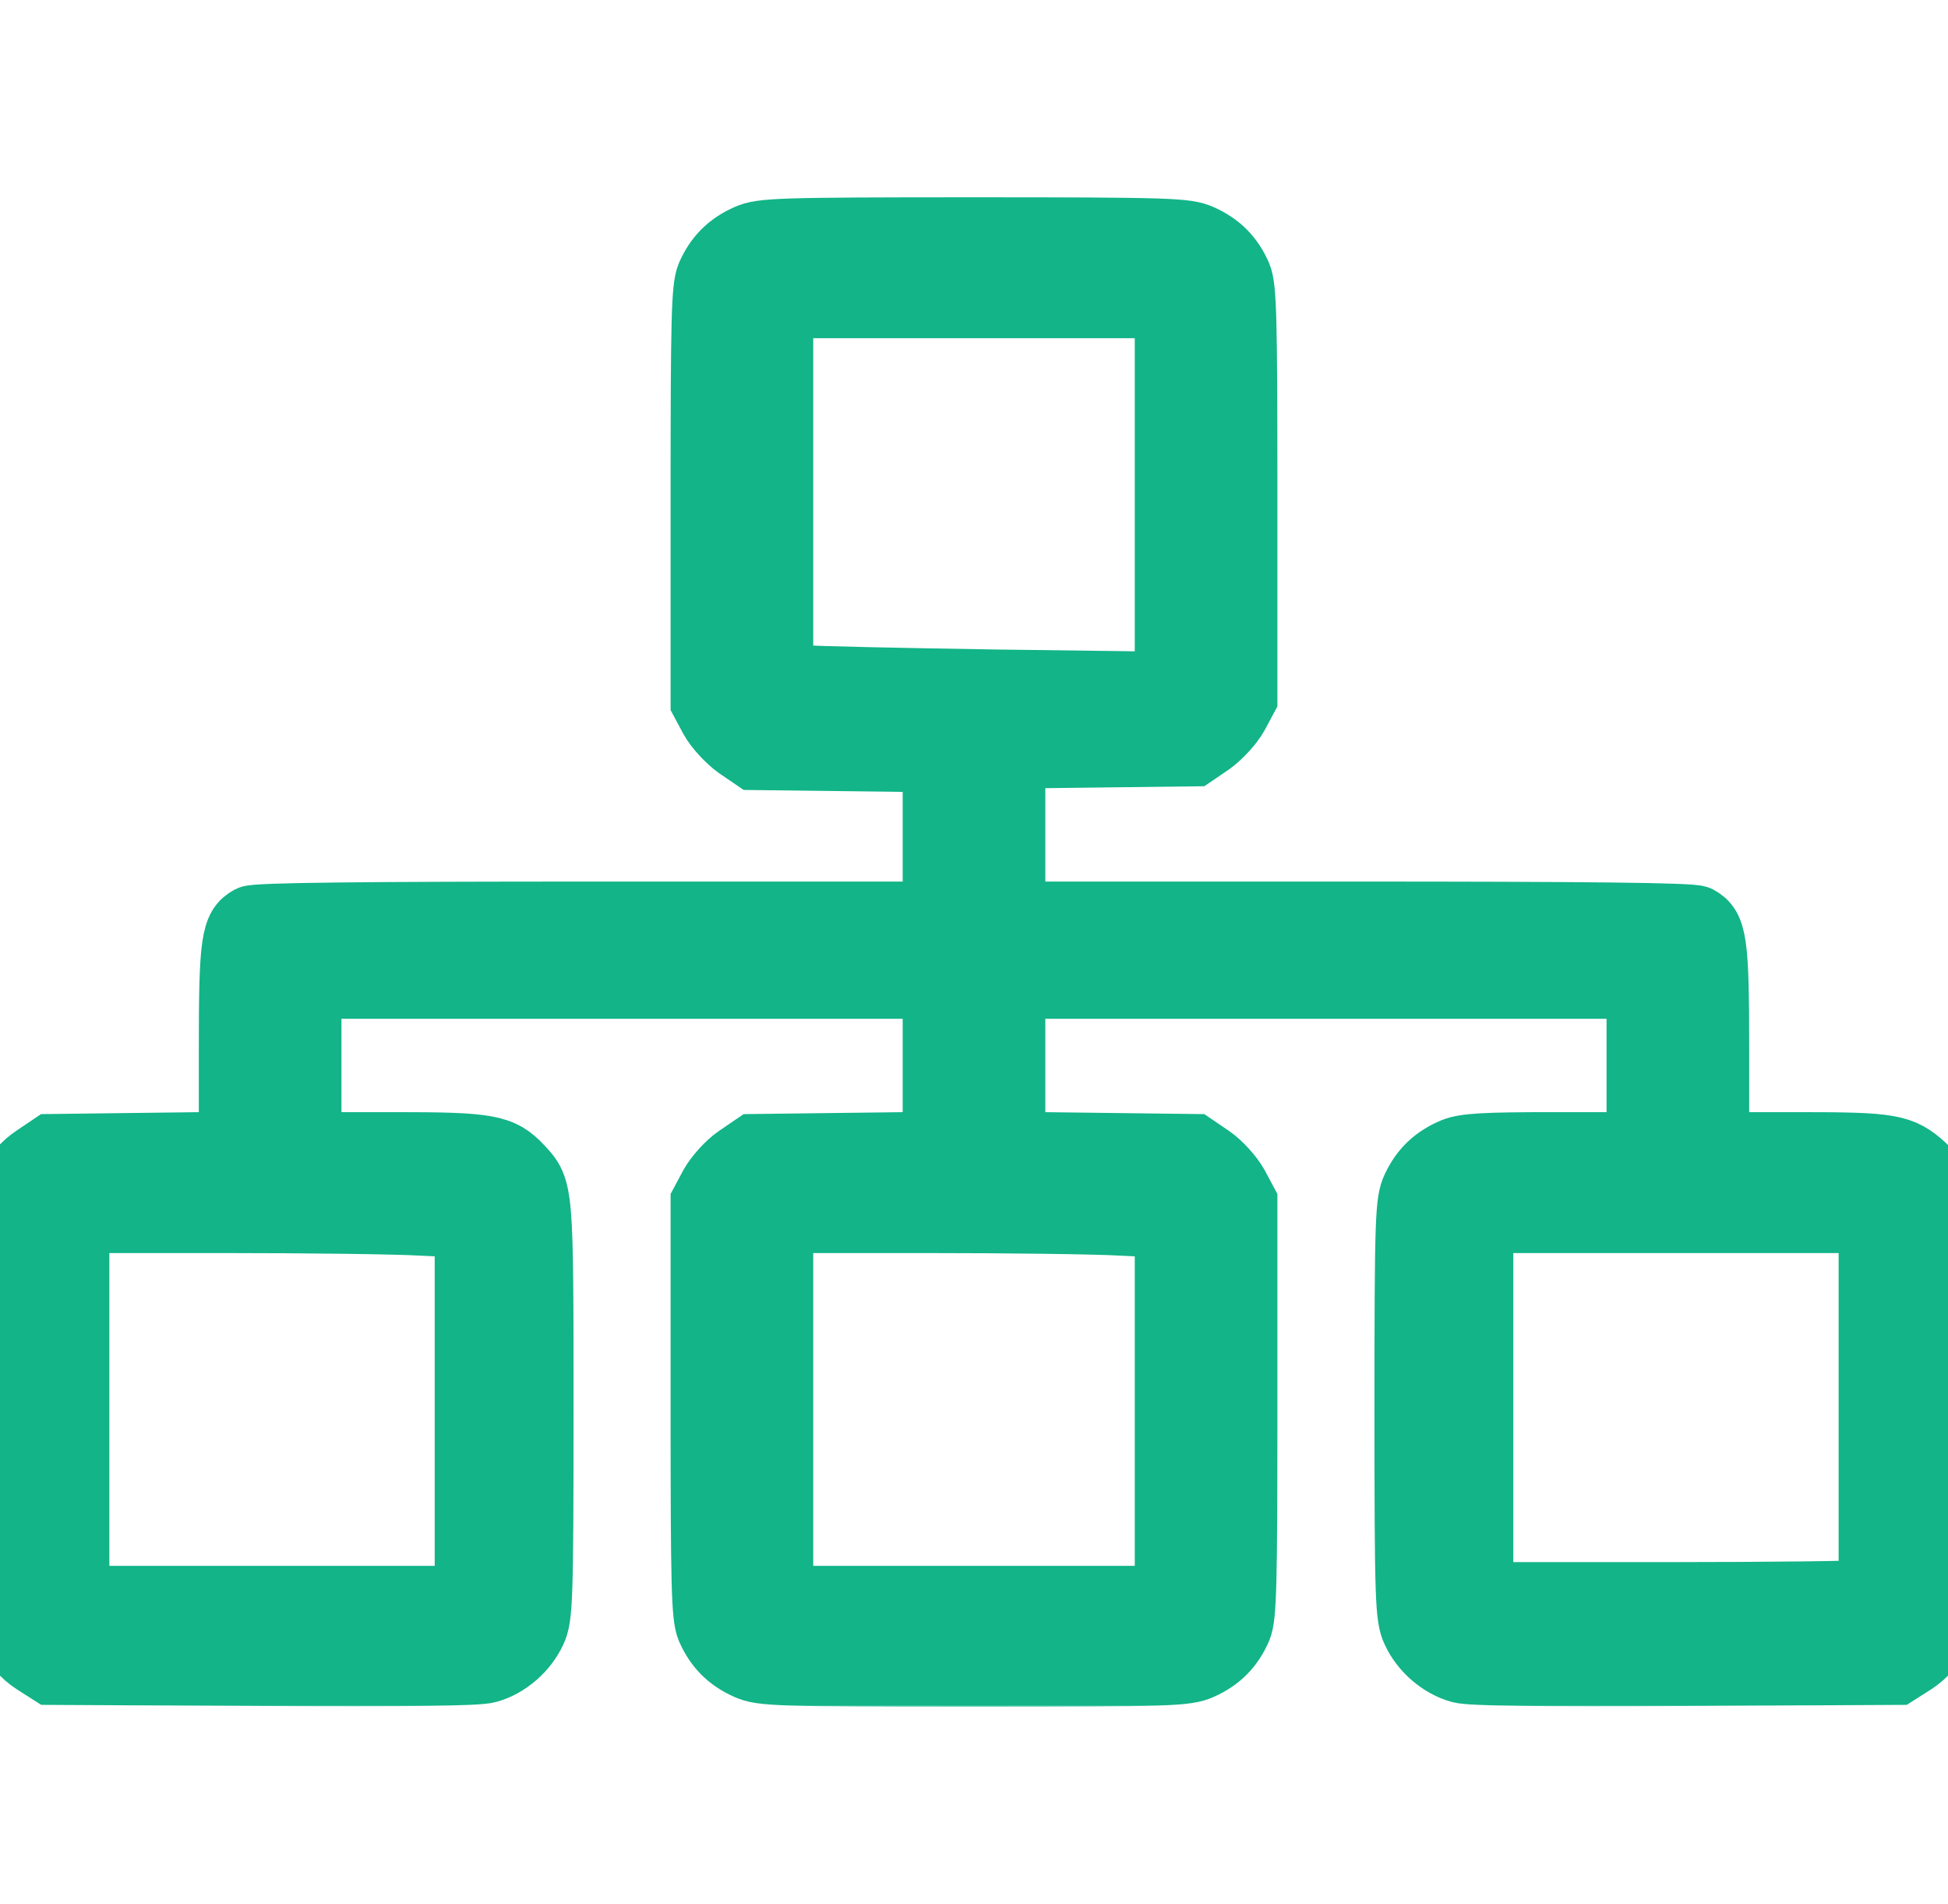 <svg width="527" height="515" viewBox="0 0 527 515" fill="none" xmlns="http://www.w3.org/2000/svg">
<g clip-path="url(#clip0_1_30)">
<mask id="path-1-outside-1_1_30" maskUnits="userSpaceOnUse" x="-9" y="52.637" width="545" height="409" fill="black">
<rect fill="white" x="-9" y="52.637" width="545" height="409"/>
<path d="M202.257 64.274C197.316 66.487 194.125 69.706 191.964 74.635C190.626 77.853 190.42 86.102 190.42 134.081V189.806L192.787 194.231C194.125 196.645 197.213 199.965 199.581 201.675L204.007 204.692L228.607 204.994L253.207 205.296V226.419V247.441H161.497C97.783 247.441 69.272 247.743 67.728 248.548C63.405 250.861 62.787 254.784 62.787 283.049V309.704L38.29 310.006L13.896 310.308L9.572 313.225C6.793 315.035 4.323 317.852 2.573 321.171L0 326.301V381.12V436.04L2.47 441.271C4.22 444.892 6.382 447.306 9.367 449.317L13.793 452.134L70.919 452.436C109.723 452.637 129.383 452.436 131.956 451.631C137.102 450.223 141.94 445.998 144.204 441.069C145.954 437.348 146.16 433.224 146.16 381.422C146.16 321.473 146.16 321.774 140.705 315.94C135.558 310.408 132.162 309.805 106.841 309.805H83.373V288.179V266.553H168.29H253.207V288.078V309.704L228.607 310.006L204.007 310.308L199.581 313.325C197.213 314.935 194.125 318.354 192.787 320.769L190.42 325.194V380.919C190.42 428.898 190.626 437.146 191.964 440.365C194.125 445.294 197.316 448.513 202.257 450.726C206.065 452.436 210.182 452.637 263.5 452.637C316.818 452.637 320.935 452.436 324.743 450.726C329.684 448.513 332.875 445.294 335.036 440.365C336.374 437.146 336.58 428.898 336.58 380.919V325.194L334.213 320.769C332.875 318.354 329.787 314.935 327.419 313.325L322.993 310.308L298.393 310.006L273.793 309.704V288.078V266.553H358.71H443.627V288.179V309.805H420.468C401.838 309.805 396.485 310.106 393.397 311.313C388.354 313.426 385.06 316.544 382.796 321.372C381.046 325.094 380.84 329.117 380.84 381.221C380.84 433.224 381.046 437.348 382.796 441.069C385.06 445.998 389.898 450.223 395.044 451.631C397.617 452.436 417.277 452.637 456.081 452.436L513.207 452.134L517.633 449.317C520.618 447.306 522.78 444.892 524.53 441.271L527 436.04V381.221C527 330.022 526.794 326.1 525.044 322.378C524.015 320.165 521.854 317.147 520.207 315.639C514.34 310.308 511.561 309.805 486.857 309.805H464.213V283.149C464.213 254.784 463.595 250.861 459.272 248.548C457.728 247.743 429.217 247.441 365.503 247.441H273.793V225.916V204.29L298.393 203.988L322.993 203.687L327.419 200.669C329.787 198.959 332.875 195.64 334.213 193.226L336.58 188.8V133.578C336.58 86.001 336.374 77.853 335.036 74.635C332.875 69.706 329.684 66.487 324.743 64.274C320.935 62.564 316.818 62.363 263.5 62.363C210.182 62.363 206.065 62.564 202.257 64.274ZM315.994 133.88V185.279L269.47 184.676C243.84 184.273 220.167 183.77 216.976 183.469L211.006 182.865V132.673V82.48H263.5H315.994V133.88ZM114.046 330.626L126.604 331.229V381.925V432.52H73.595H20.586V381.221V329.922H61.037C83.373 329.922 107.253 330.224 114.046 330.626ZM303.437 330.626L315.994 331.229V381.925V432.52H263.5H211.006V381.221V329.922H250.943C272.97 329.922 296.643 330.224 303.437 330.626ZM506.414 380.114V430.307L504.15 430.91C502.812 431.212 478.932 431.514 451.141 431.514H400.396V380.718V329.922H453.405H506.414V380.114Z"/>
</mask>
<path d="M202.257 64.274C197.316 66.487 194.125 69.706 191.964 74.635C190.626 77.853 190.42 86.102 190.42 134.081V189.806L192.787 194.231C194.125 196.645 197.213 199.965 199.581 201.675L204.007 204.692L228.607 204.994L253.207 205.296V226.419V247.441H161.497C97.783 247.441 69.272 247.743 67.728 248.548C63.405 250.861 62.787 254.784 62.787 283.049V309.704L38.29 310.006L13.896 310.308L9.572 313.225C6.793 315.035 4.323 317.852 2.573 321.171L0 326.301V381.12V436.04L2.47 441.271C4.22 444.892 6.382 447.306 9.367 449.317L13.793 452.134L70.919 452.436C109.723 452.637 129.383 452.436 131.956 451.631C137.102 450.223 141.94 445.998 144.204 441.069C145.954 437.348 146.16 433.224 146.16 381.422C146.16 321.473 146.16 321.774 140.705 315.94C135.558 310.408 132.162 309.805 106.841 309.805H83.373V288.179V266.553H168.29H253.207V288.078V309.704L228.607 310.006L204.007 310.308L199.581 313.325C197.213 314.935 194.125 318.354 192.787 320.769L190.42 325.194V380.919C190.42 428.898 190.626 437.146 191.964 440.365C194.125 445.294 197.316 448.513 202.257 450.726C206.065 452.436 210.182 452.637 263.5 452.637C316.818 452.637 320.935 452.436 324.743 450.726C329.684 448.513 332.875 445.294 335.036 440.365C336.374 437.146 336.58 428.898 336.58 380.919V325.194L334.213 320.769C332.875 318.354 329.787 314.935 327.419 313.325L322.993 310.308L298.393 310.006L273.793 309.704V288.078V266.553H358.71H443.627V288.179V309.805H420.468C401.838 309.805 396.485 310.106 393.397 311.313C388.354 313.426 385.06 316.544 382.796 321.372C381.046 325.094 380.84 329.117 380.84 381.221C380.84 433.224 381.046 437.348 382.796 441.069C385.06 445.998 389.898 450.223 395.044 451.631C397.617 452.436 417.277 452.637 456.081 452.436L513.207 452.134L517.633 449.317C520.618 447.306 522.78 444.892 524.53 441.271L527 436.04V381.221C527 330.022 526.794 326.1 525.044 322.378C524.015 320.165 521.854 317.147 520.207 315.639C514.34 310.308 511.561 309.805 486.857 309.805H464.213V283.149C464.213 254.784 463.595 250.861 459.272 248.548C457.728 247.743 429.217 247.441 365.503 247.441H273.793V225.916V204.29L298.393 203.988L322.993 203.687L327.419 200.669C329.787 198.959 332.875 195.64 334.213 193.226L336.58 188.8V133.578C336.58 86.001 336.374 77.853 335.036 74.635C332.875 69.706 329.684 66.487 324.743 64.274C320.935 62.564 316.818 62.363 263.5 62.363C210.182 62.363 206.065 62.564 202.257 64.274ZM315.994 133.88V185.279L269.47 184.676C243.84 184.273 220.167 183.77 216.976 183.469L211.006 182.865V132.673V82.48H263.5H315.994V133.88ZM114.046 330.626L126.604 331.229V381.925V432.52H73.595H20.586V381.221V329.922H61.037C83.373 329.922 107.253 330.224 114.046 330.626ZM303.437 330.626L315.994 331.229V381.925V432.52H263.5H211.006V381.221V329.922H250.943C272.97 329.922 296.643 330.224 303.437 330.626ZM506.414 380.114V430.307L504.15 430.91C502.812 431.212 478.932 431.514 451.141 431.514H400.396V380.718V329.922H453.405H506.414V380.114Z" fill="#12B488"/>
<path d="M202.257 64.274C197.316 66.487 194.125 69.706 191.964 74.635C190.626 77.853 190.42 86.102 190.42 134.081V189.806L192.787 194.231C194.125 196.645 197.213 199.965 199.581 201.675L204.007 204.692L228.607 204.994L253.207 205.296V226.419V247.441H161.497C97.783 247.441 69.272 247.743 67.728 248.548C63.405 250.861 62.787 254.784 62.787 283.049V309.704L38.29 310.006L13.896 310.308L9.572 313.225C6.793 315.035 4.323 317.852 2.573 321.171L0 326.301V381.12V436.04L2.47 441.271C4.22 444.892 6.382 447.306 9.367 449.317L13.793 452.134L70.919 452.436C109.723 452.637 129.383 452.436 131.956 451.631C137.102 450.223 141.94 445.998 144.204 441.069C145.954 437.348 146.16 433.224 146.16 381.422C146.16 321.473 146.16 321.774 140.705 315.94C135.558 310.408 132.162 309.805 106.841 309.805H83.373V288.179V266.553H168.29H253.207V288.078V309.704L228.607 310.006L204.007 310.308L199.581 313.325C197.213 314.935 194.125 318.354 192.787 320.769L190.42 325.194V380.919C190.42 428.898 190.626 437.146 191.964 440.365C194.125 445.294 197.316 448.513 202.257 450.726C206.065 452.436 210.182 452.637 263.5 452.637C316.818 452.637 320.935 452.436 324.743 450.726C329.684 448.513 332.875 445.294 335.036 440.365C336.374 437.146 336.58 428.898 336.58 380.919V325.194L334.213 320.769C332.875 318.354 329.787 314.935 327.419 313.325L322.993 310.308L298.393 310.006L273.793 309.704V288.078V266.553H358.71H443.627V288.179V309.805H420.468C401.838 309.805 396.485 310.106 393.397 311.313C388.354 313.426 385.06 316.544 382.796 321.372C381.046 325.094 380.84 329.117 380.84 381.221C380.84 433.224 381.046 437.348 382.796 441.069C385.06 445.998 389.898 450.223 395.044 451.631C397.617 452.436 417.277 452.637 456.081 452.436L513.207 452.134L517.633 449.317C520.618 447.306 522.78 444.892 524.53 441.271L527 436.04V381.221C527 330.022 526.794 326.1 525.044 322.378C524.015 320.165 521.854 317.147 520.207 315.639C514.34 310.308 511.561 309.805 486.857 309.805H464.213V283.149C464.213 254.784 463.595 250.861 459.272 248.548C457.728 247.743 429.217 247.441 365.503 247.441H273.793V225.916V204.29L298.393 203.988L322.993 203.687L327.419 200.669C329.787 198.959 332.875 195.64 334.213 193.226L336.58 188.8V133.578C336.58 86.001 336.374 77.853 335.036 74.635C332.875 69.706 329.684 66.487 324.743 64.274C320.935 62.564 316.818 62.363 263.5 62.363C210.182 62.363 206.065 62.564 202.257 64.274ZM315.994 133.88V185.279L269.47 184.676C243.84 184.273 220.167 183.77 216.976 183.469L211.006 182.865V132.673V82.48H263.5H315.994V133.88ZM114.046 330.626L126.604 331.229V381.925V432.52H73.595H20.586V381.221V329.922H61.037C83.373 329.922 107.253 330.224 114.046 330.626ZM303.437 330.626L315.994 331.229V381.925V432.52H263.5H211.006V381.221V329.922H250.943C272.97 329.922 296.643 330.224 303.437 330.626ZM506.414 380.114V430.307L504.15 430.91C502.812 431.212 478.932 431.514 451.141 431.514H400.396V380.718V329.922H453.405H506.414V380.114Z" stroke="#12B488" stroke-width="18" mask="url(#path-1-outside-1_1_30)"/>
</g>
<defs>
<clipPath id="clip0_1_30">
<rect width="527" height="515" fill="white"/>
</clipPath>
</defs>
</svg>
